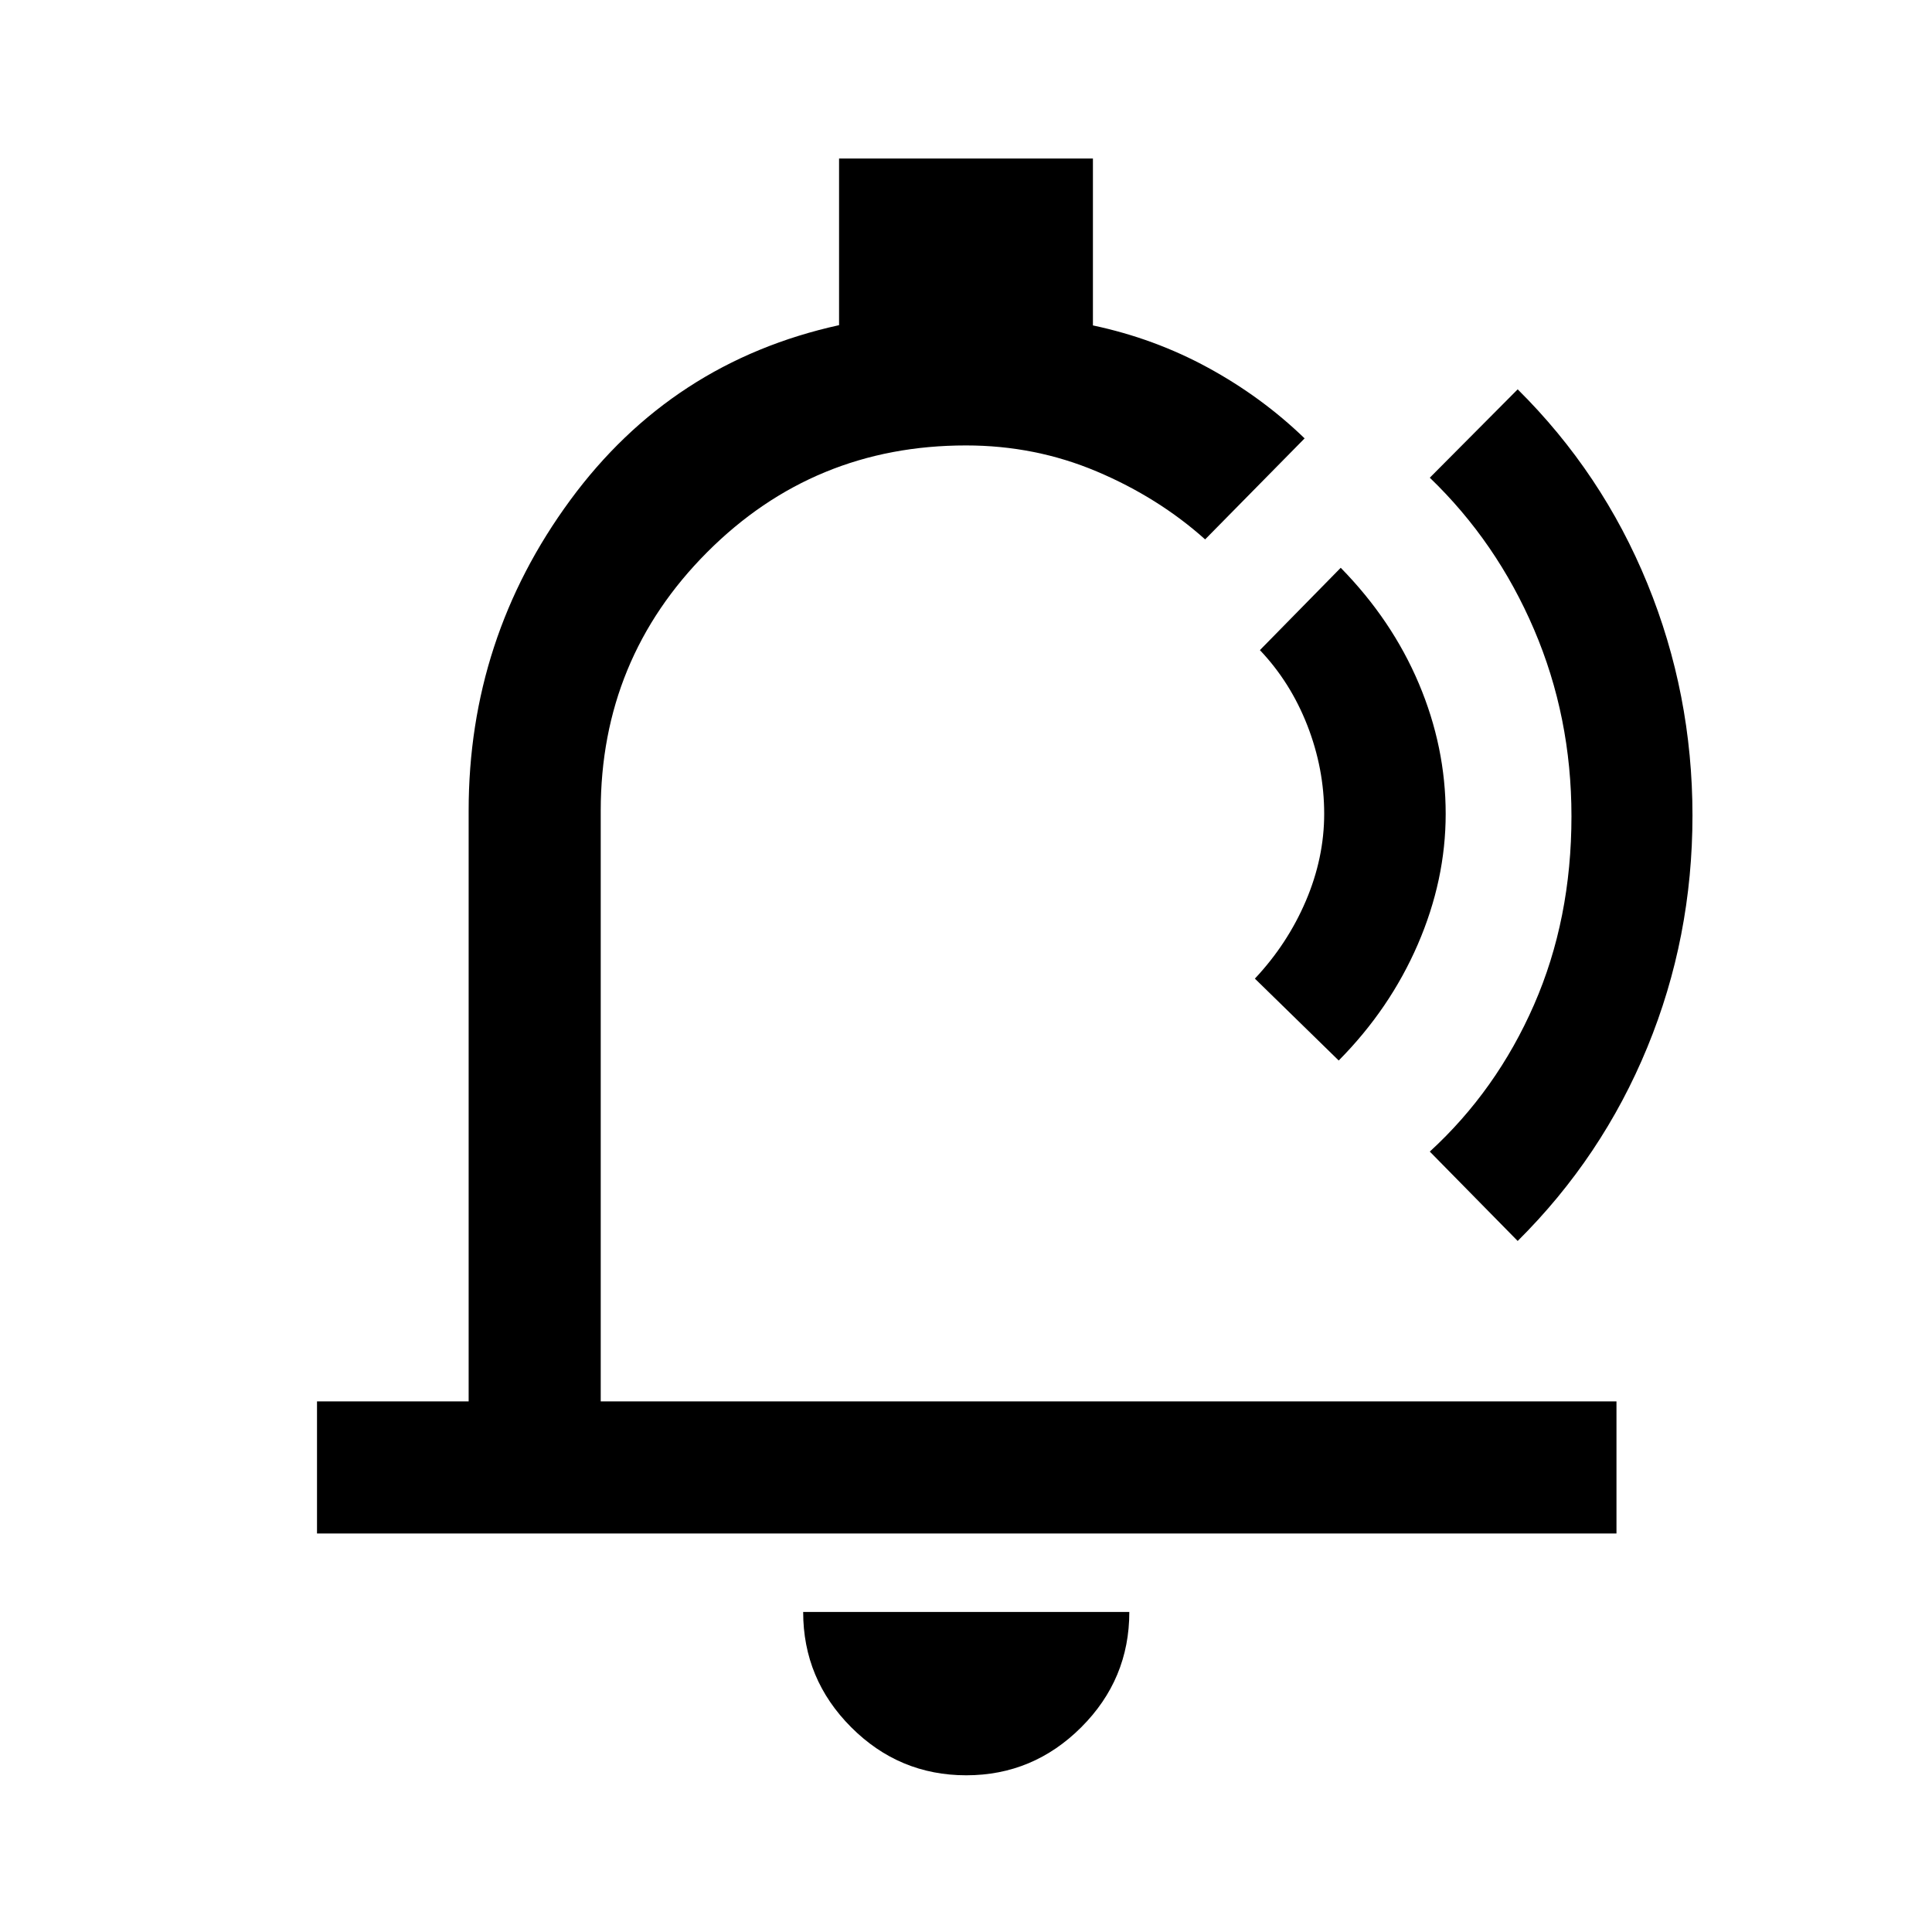 <svg xmlns="http://www.w3.org/2000/svg" height="48" viewBox="0 -960 960 960" width="48"><path d="M525.54-501.04ZM480.12-77.87q-33.33 0-57.18-23.88t-23.85-57.27h162.06q0 33.45-23.9 57.3-23.9 23.85-57.13 23.85Zm-322.6-120.15v-65.63h75.35v-293.52q0-85.58 50.45-154.27 50.45-68.69 133.61-86.99v-82.79h126.14v82.92q30.56 6.47 57.23 21.02 26.68 14.54 47.96 35.11l-49.43 50.19q-23.31-20.85-53.89-33.77-30.58-12.92-64.94-12.92-75.67 0-128.59 53.03-52.91 53.03-52.91 128.47v293.52h504.72v65.63h-645.7ZM665.2-433.04l-41.66-40.69q16.22-17.26 25.33-38.61 9.11-21.35 9.11-43.29 0-22.44-8.36-43.88-8.36-21.43-23.58-37.45l40.16-40.91q25.45 25.96 38.8 57.5 13.35 31.55 13.35 64.79 0 32.84-13.85 64.84t-39.3 57.7Zm45.26 45.26q33.19-30.44 51.79-72.96 18.6-42.52 18.6-93.69 0-49.35-18.6-92.81t-51.79-75.39l43.67-43.91q42 41.63 64.42 96.47 22.43 54.84 22.43 115.29 0 60.64-22.43 115.16-22.42 54.53-64.42 96.25l-43.67-44.41Z"/></svg>